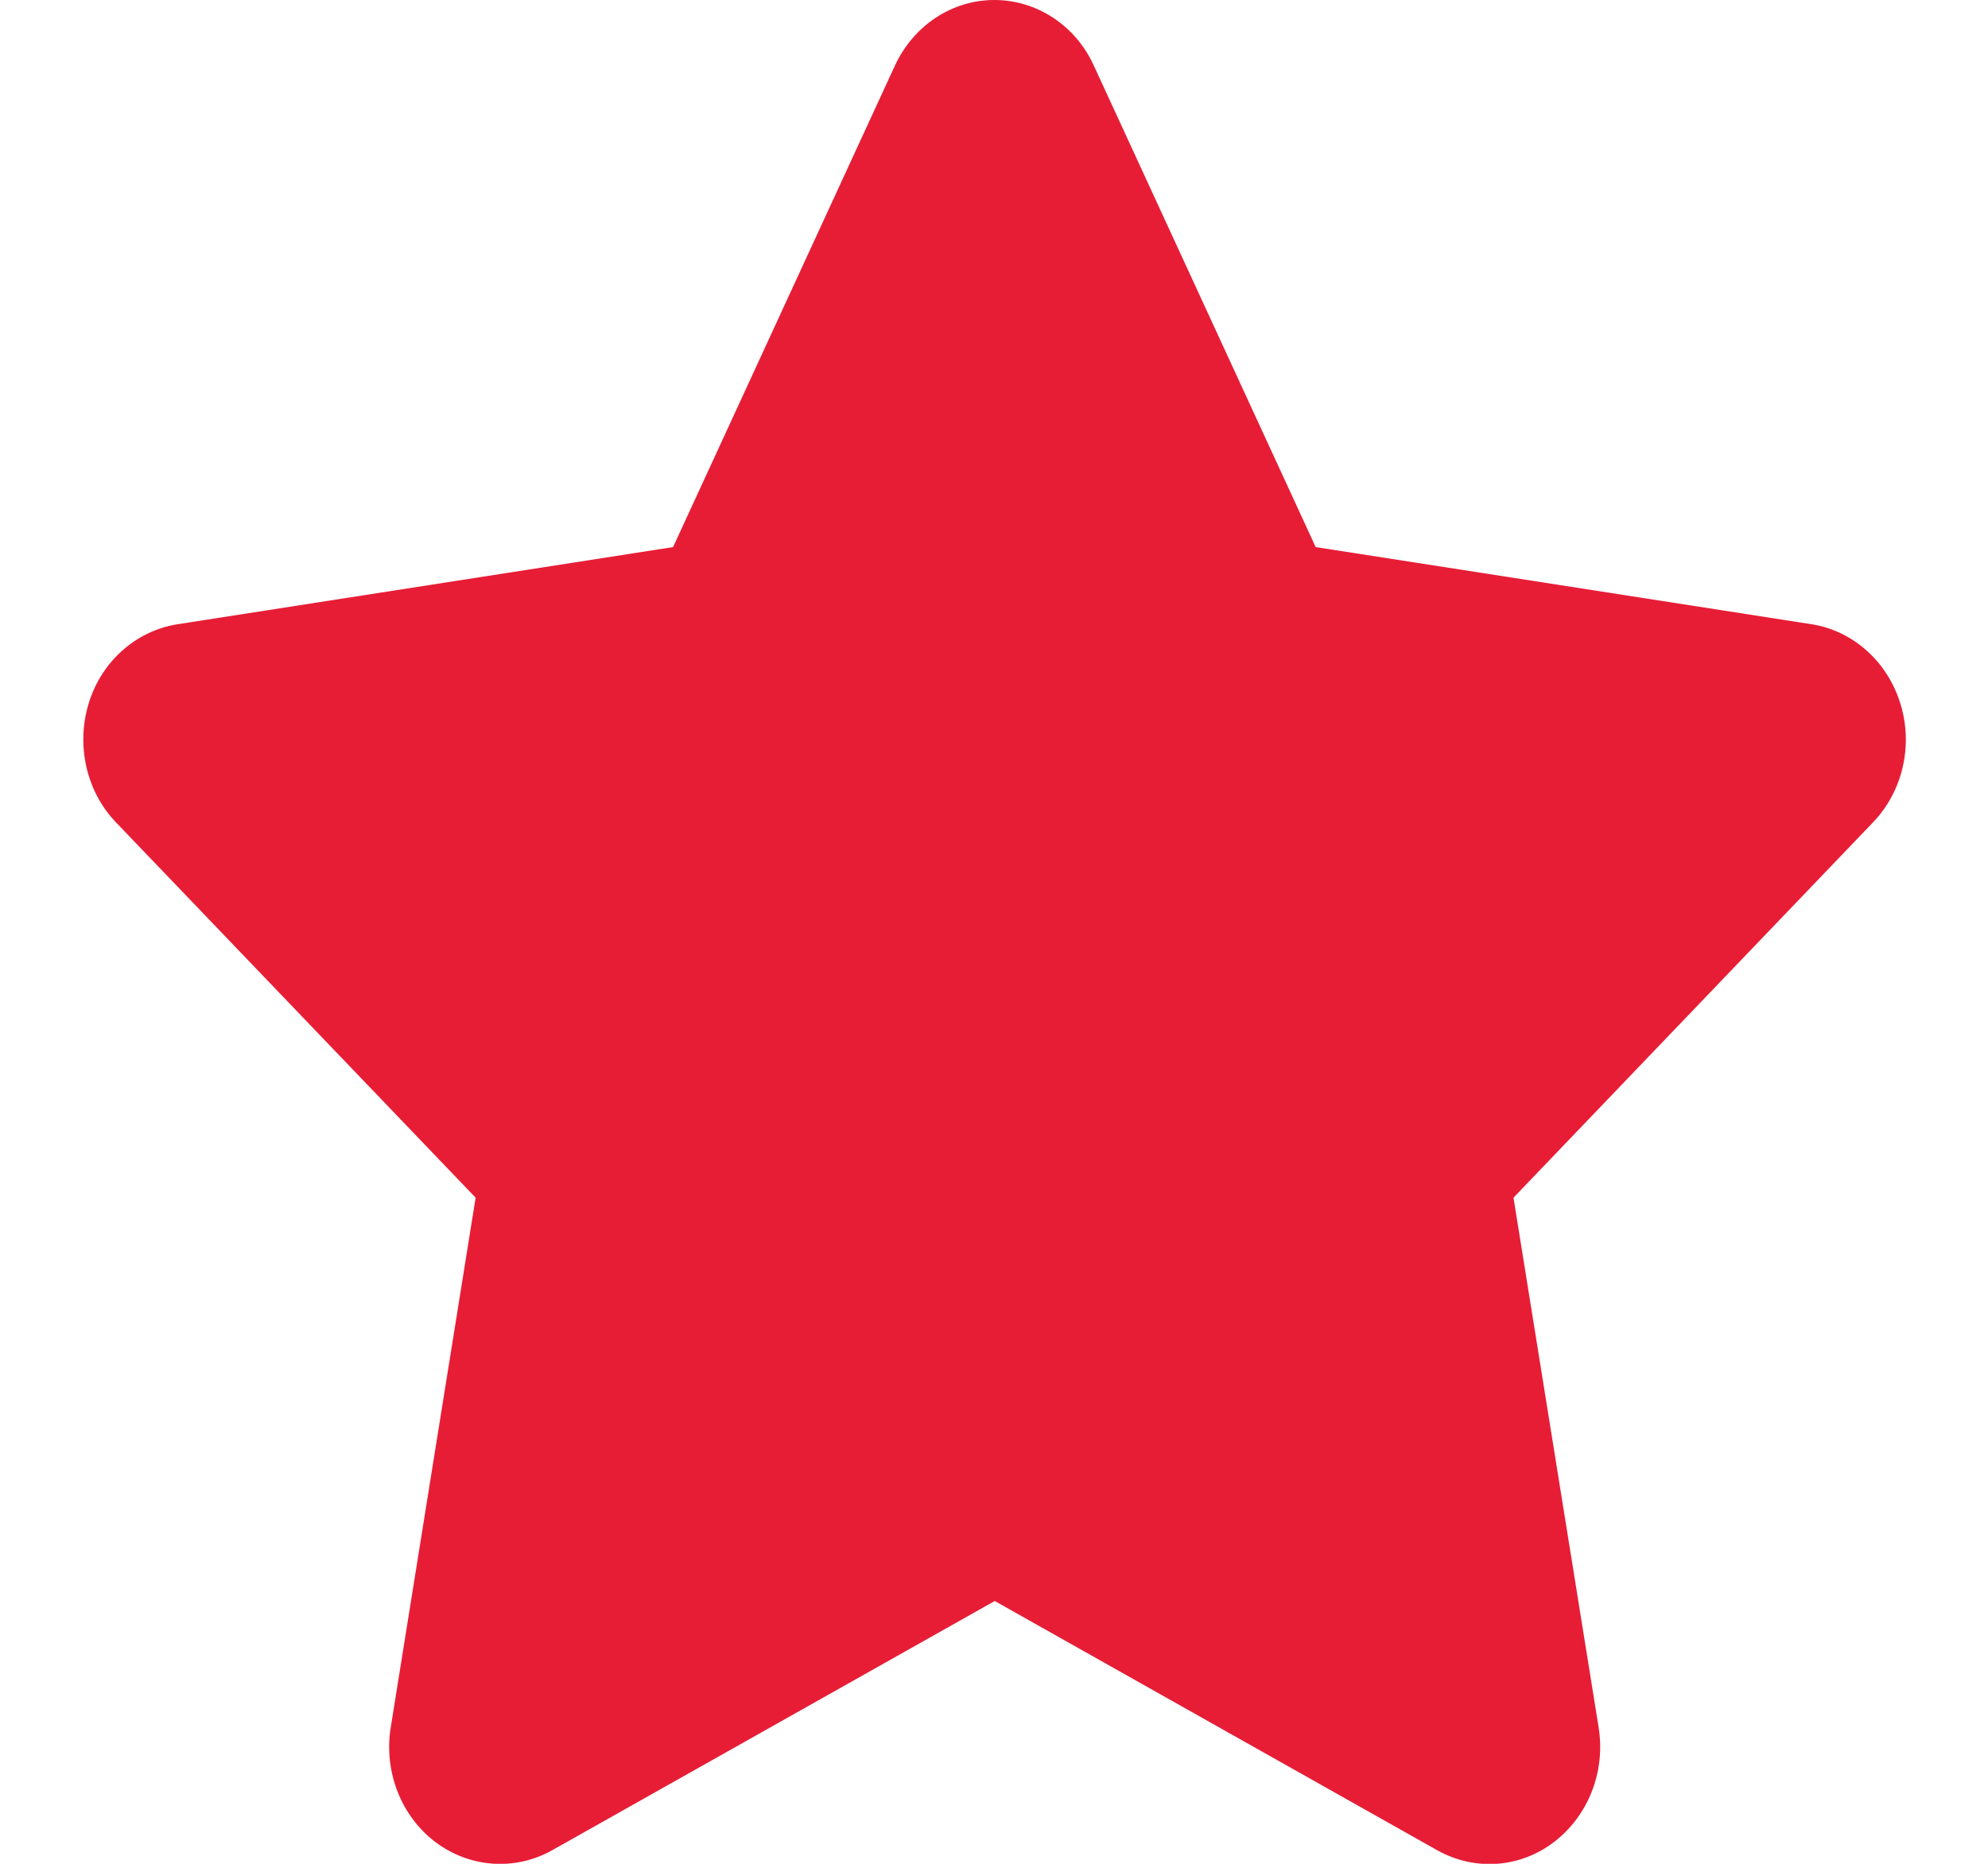 <svg width="16" height="15" viewBox="0 0 16 15" fill="none" xmlns="http://www.w3.org/2000/svg">
   <path d="M8.803 0.527C8.656 0.205 8.344 0 8.003 0C7.661 0 7.353 0.205 7.203 0.527L5.417 4.403L1.428 5.024C1.094 5.077 0.817 5.323 0.714 5.66C0.611 5.997 0.694 6.369 0.933 6.618L3.828 9.639L3.144 13.907C3.089 14.259 3.228 14.616 3.503 14.824C3.778 15.032 4.142 15.059 4.442 14.892L8.006 12.885L11.569 14.892C11.869 15.059 12.233 15.035 12.508 14.824C12.783 14.613 12.922 14.259 12.867 13.907L12.181 9.639L15.075 6.618C15.314 6.369 15.4 5.997 15.294 5.66C15.189 5.323 14.914 5.077 14.581 5.024L10.589 4.403L8.803 0.527Z" fill="#E71D36"/>
   </svg>
   